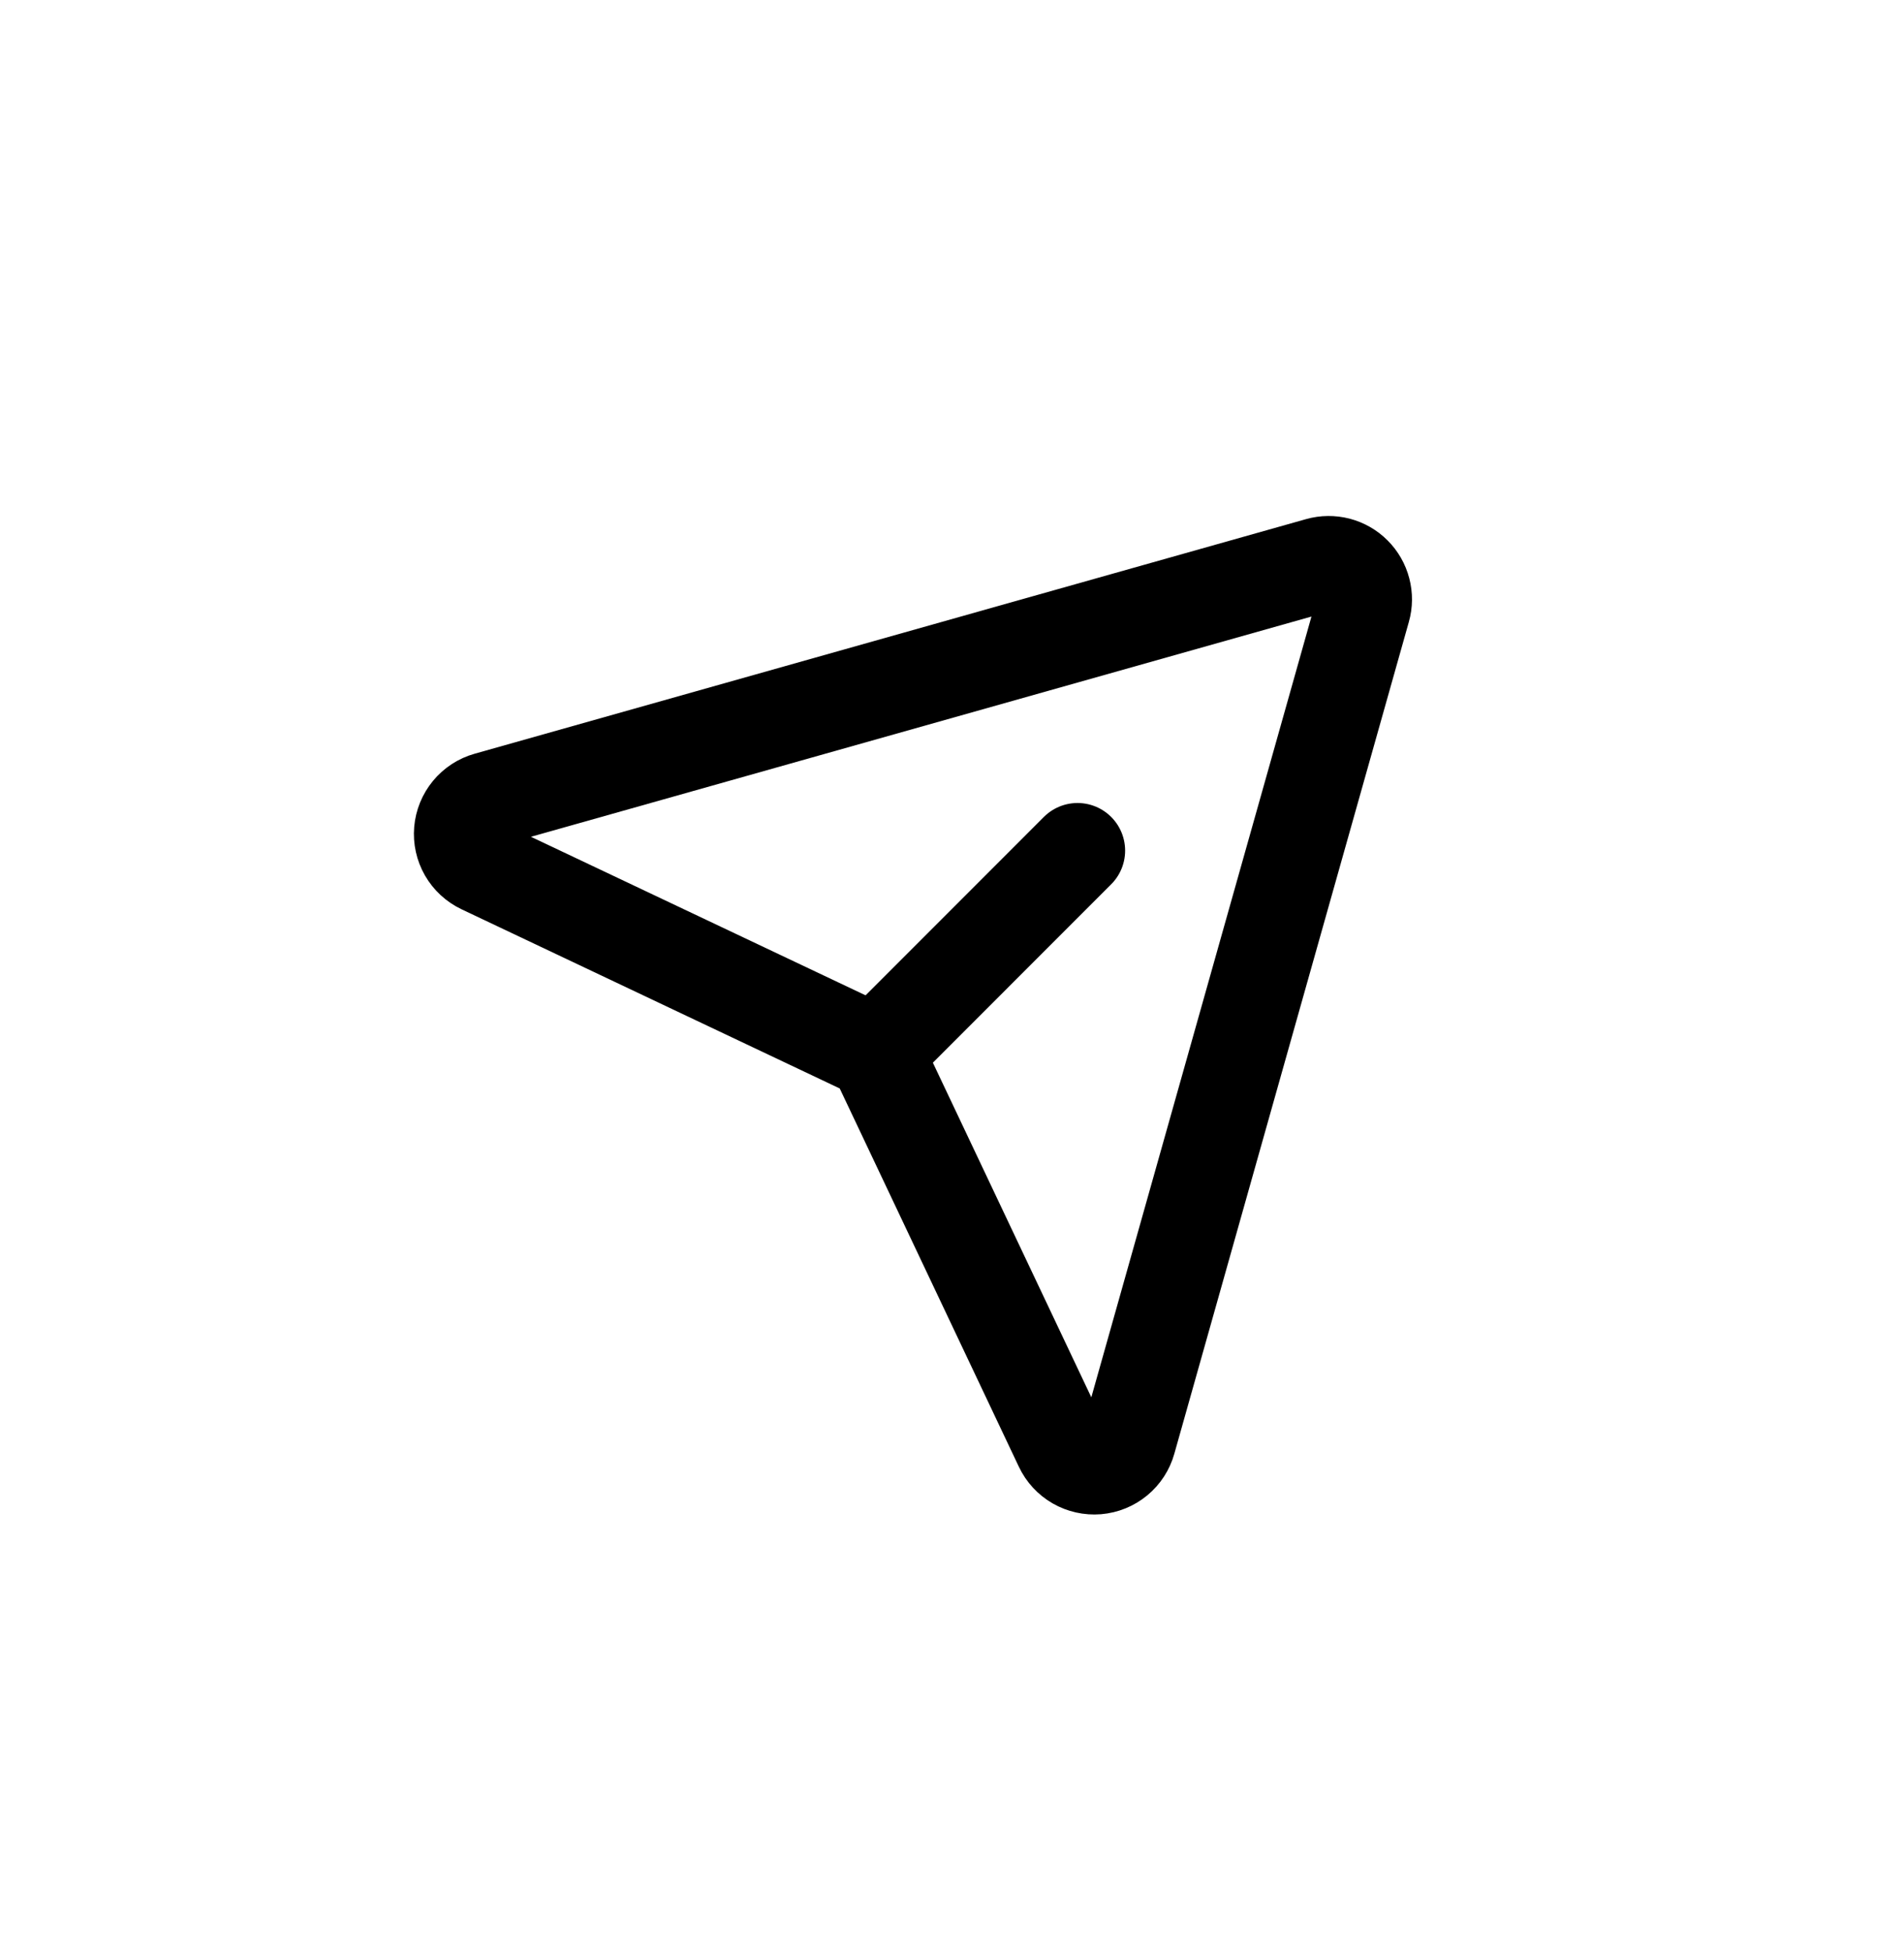 <svg width="40" height="41" viewBox="0 0 40 41" fill="none" xmlns="http://www.w3.org/2000/svg">
<path d="M27.71 11.864L10.242 16.791C10.095 16.832 9.964 16.918 9.867 17.036C9.77 17.153 9.711 17.298 9.698 17.45C9.685 17.602 9.719 17.755 9.795 17.887C9.871 18.019 9.986 18.125 10.124 18.191L18.15 21.992C18.307 22.067 18.433 22.193 18.507 22.349L22.309 30.375C22.374 30.513 22.48 30.628 22.612 30.704C22.745 30.78 22.897 30.814 23.049 30.802C23.201 30.789 23.346 30.73 23.464 30.633C23.582 30.535 23.667 30.405 23.708 30.258L28.635 12.79C28.672 12.661 28.673 12.526 28.639 12.397C28.606 12.268 28.538 12.15 28.444 12.056C28.35 11.961 28.232 11.894 28.103 11.86C27.974 11.827 27.838 11.828 27.71 11.864Z" stroke="black" stroke-width="2" stroke-linecap="round" stroke-linejoin="round"/>
<path d="M18.395 22.106L22.637 17.863" stroke="black" stroke-width="2" stroke-linecap="round" stroke-linejoin="round"/>
</svg>
